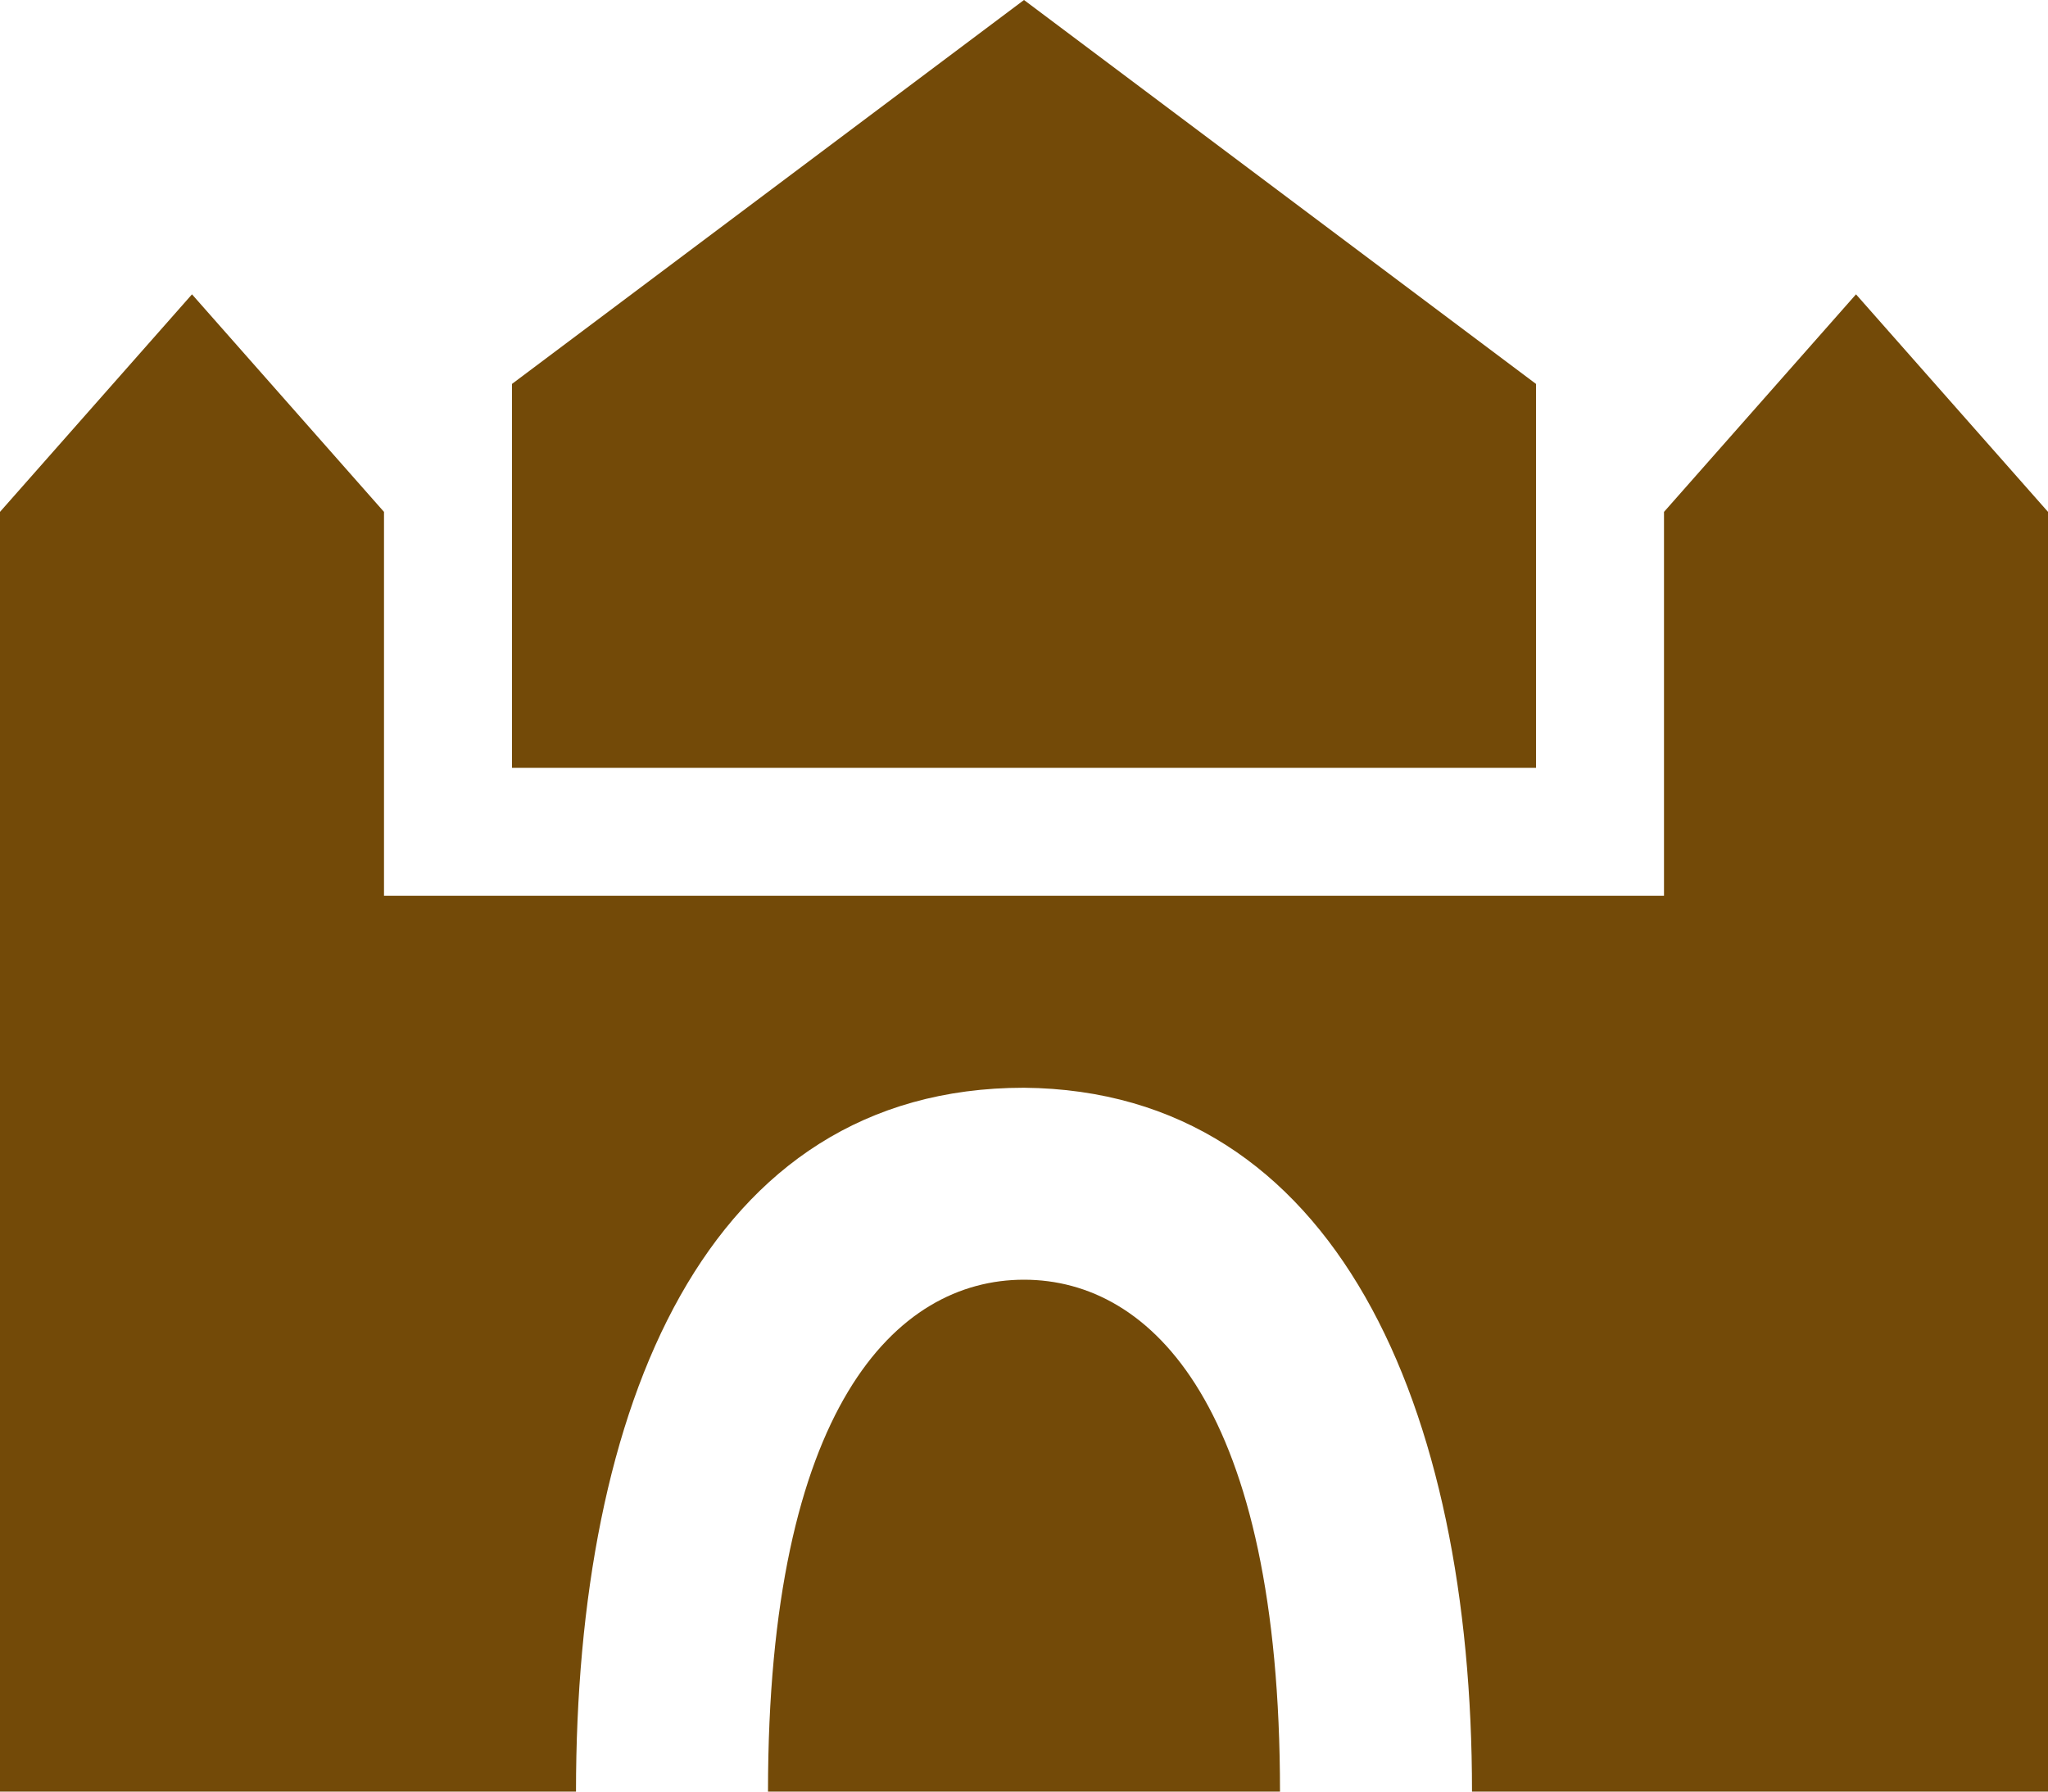 <svg height="14" viewBox="0 0 16 14" width="16" xmlns="http://www.w3.org/2000/svg"><g fill="#734a08"><path d="m0 7v7h4.5c0-3 1.006-5.5 3.5-5.5 2.441.022 3.5 2.5 3.5 5.5h4.5v-7zm8 3c-1 0-2 1-2 4h4c0-3-1-4-2-4z"/><path d="m4 3 4-3 4 3v3h-8z"/><path d="m3 9v-5l-1.5-1.7-1.5 1.7v5z"/><path d="m16 9v-5l-1.5-1.7-1.5 1.7v5z"/></g></svg>